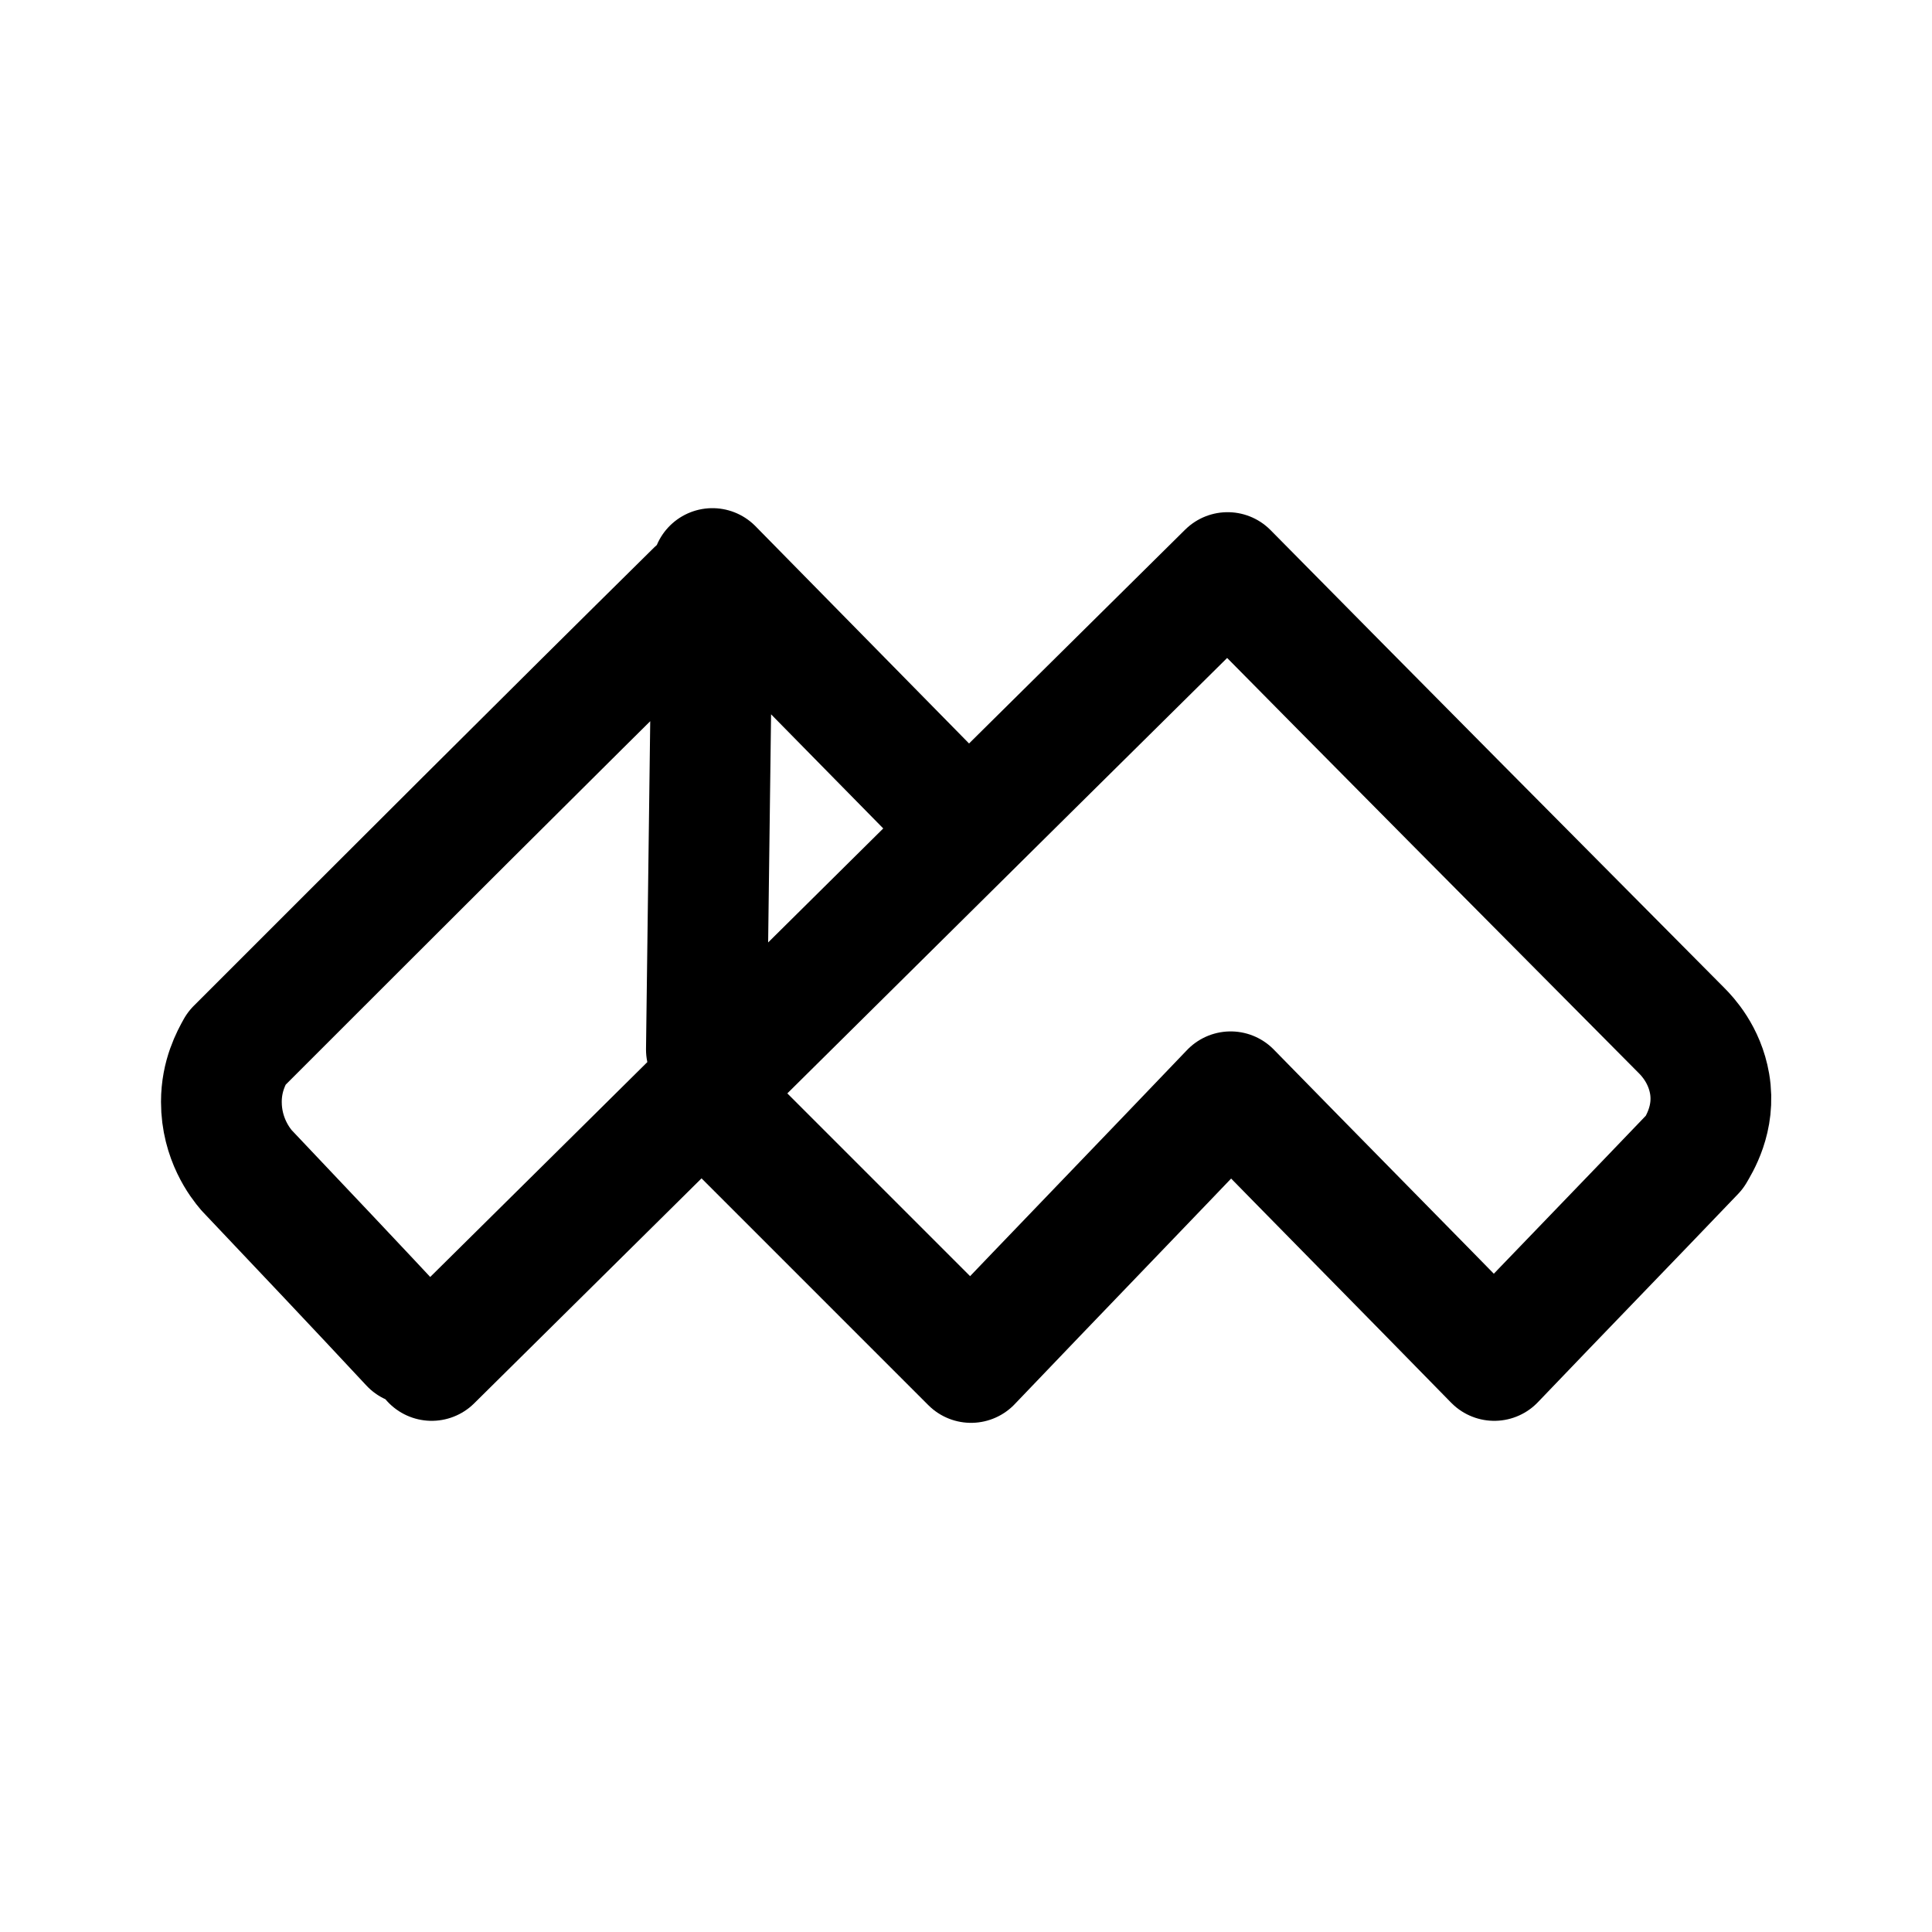 <svg xmlns="http://www.w3.org/2000/svg" width="76" height="76" viewBox="0 0 192 192"><path fill="none" stroke="#000" stroke-linecap="round" stroke-linejoin="round" stroke-width="12" d="M42.9 135.2C69.3 109.1 95.6 83 122 56.9c15 15.2 30 30.3 45.1 45.5.6.6 2.3 2.4 2.8 5.3.6 3.5-1.1 6.1-1.5 6.8-6.6 6.9-13.3 13.8-19.9 20.7-8.7-8.9-17.5-17.8-26.2-26.7-8.6 9-17.2 17.9-25.8 26.9l-25.2-25.2M93.9 80 70.8 56.5v1.1h0l-.6 46.7m-29.4 29.3c-5.4-5.8-10.9-11.6-16.3-17.3-.6-.7-2.5-3.1-2.5-6.8 0-2.6 1-4.4 1.5-5.3C38.7 89 53.9 73.8 69.2 58.7"/></svg>
